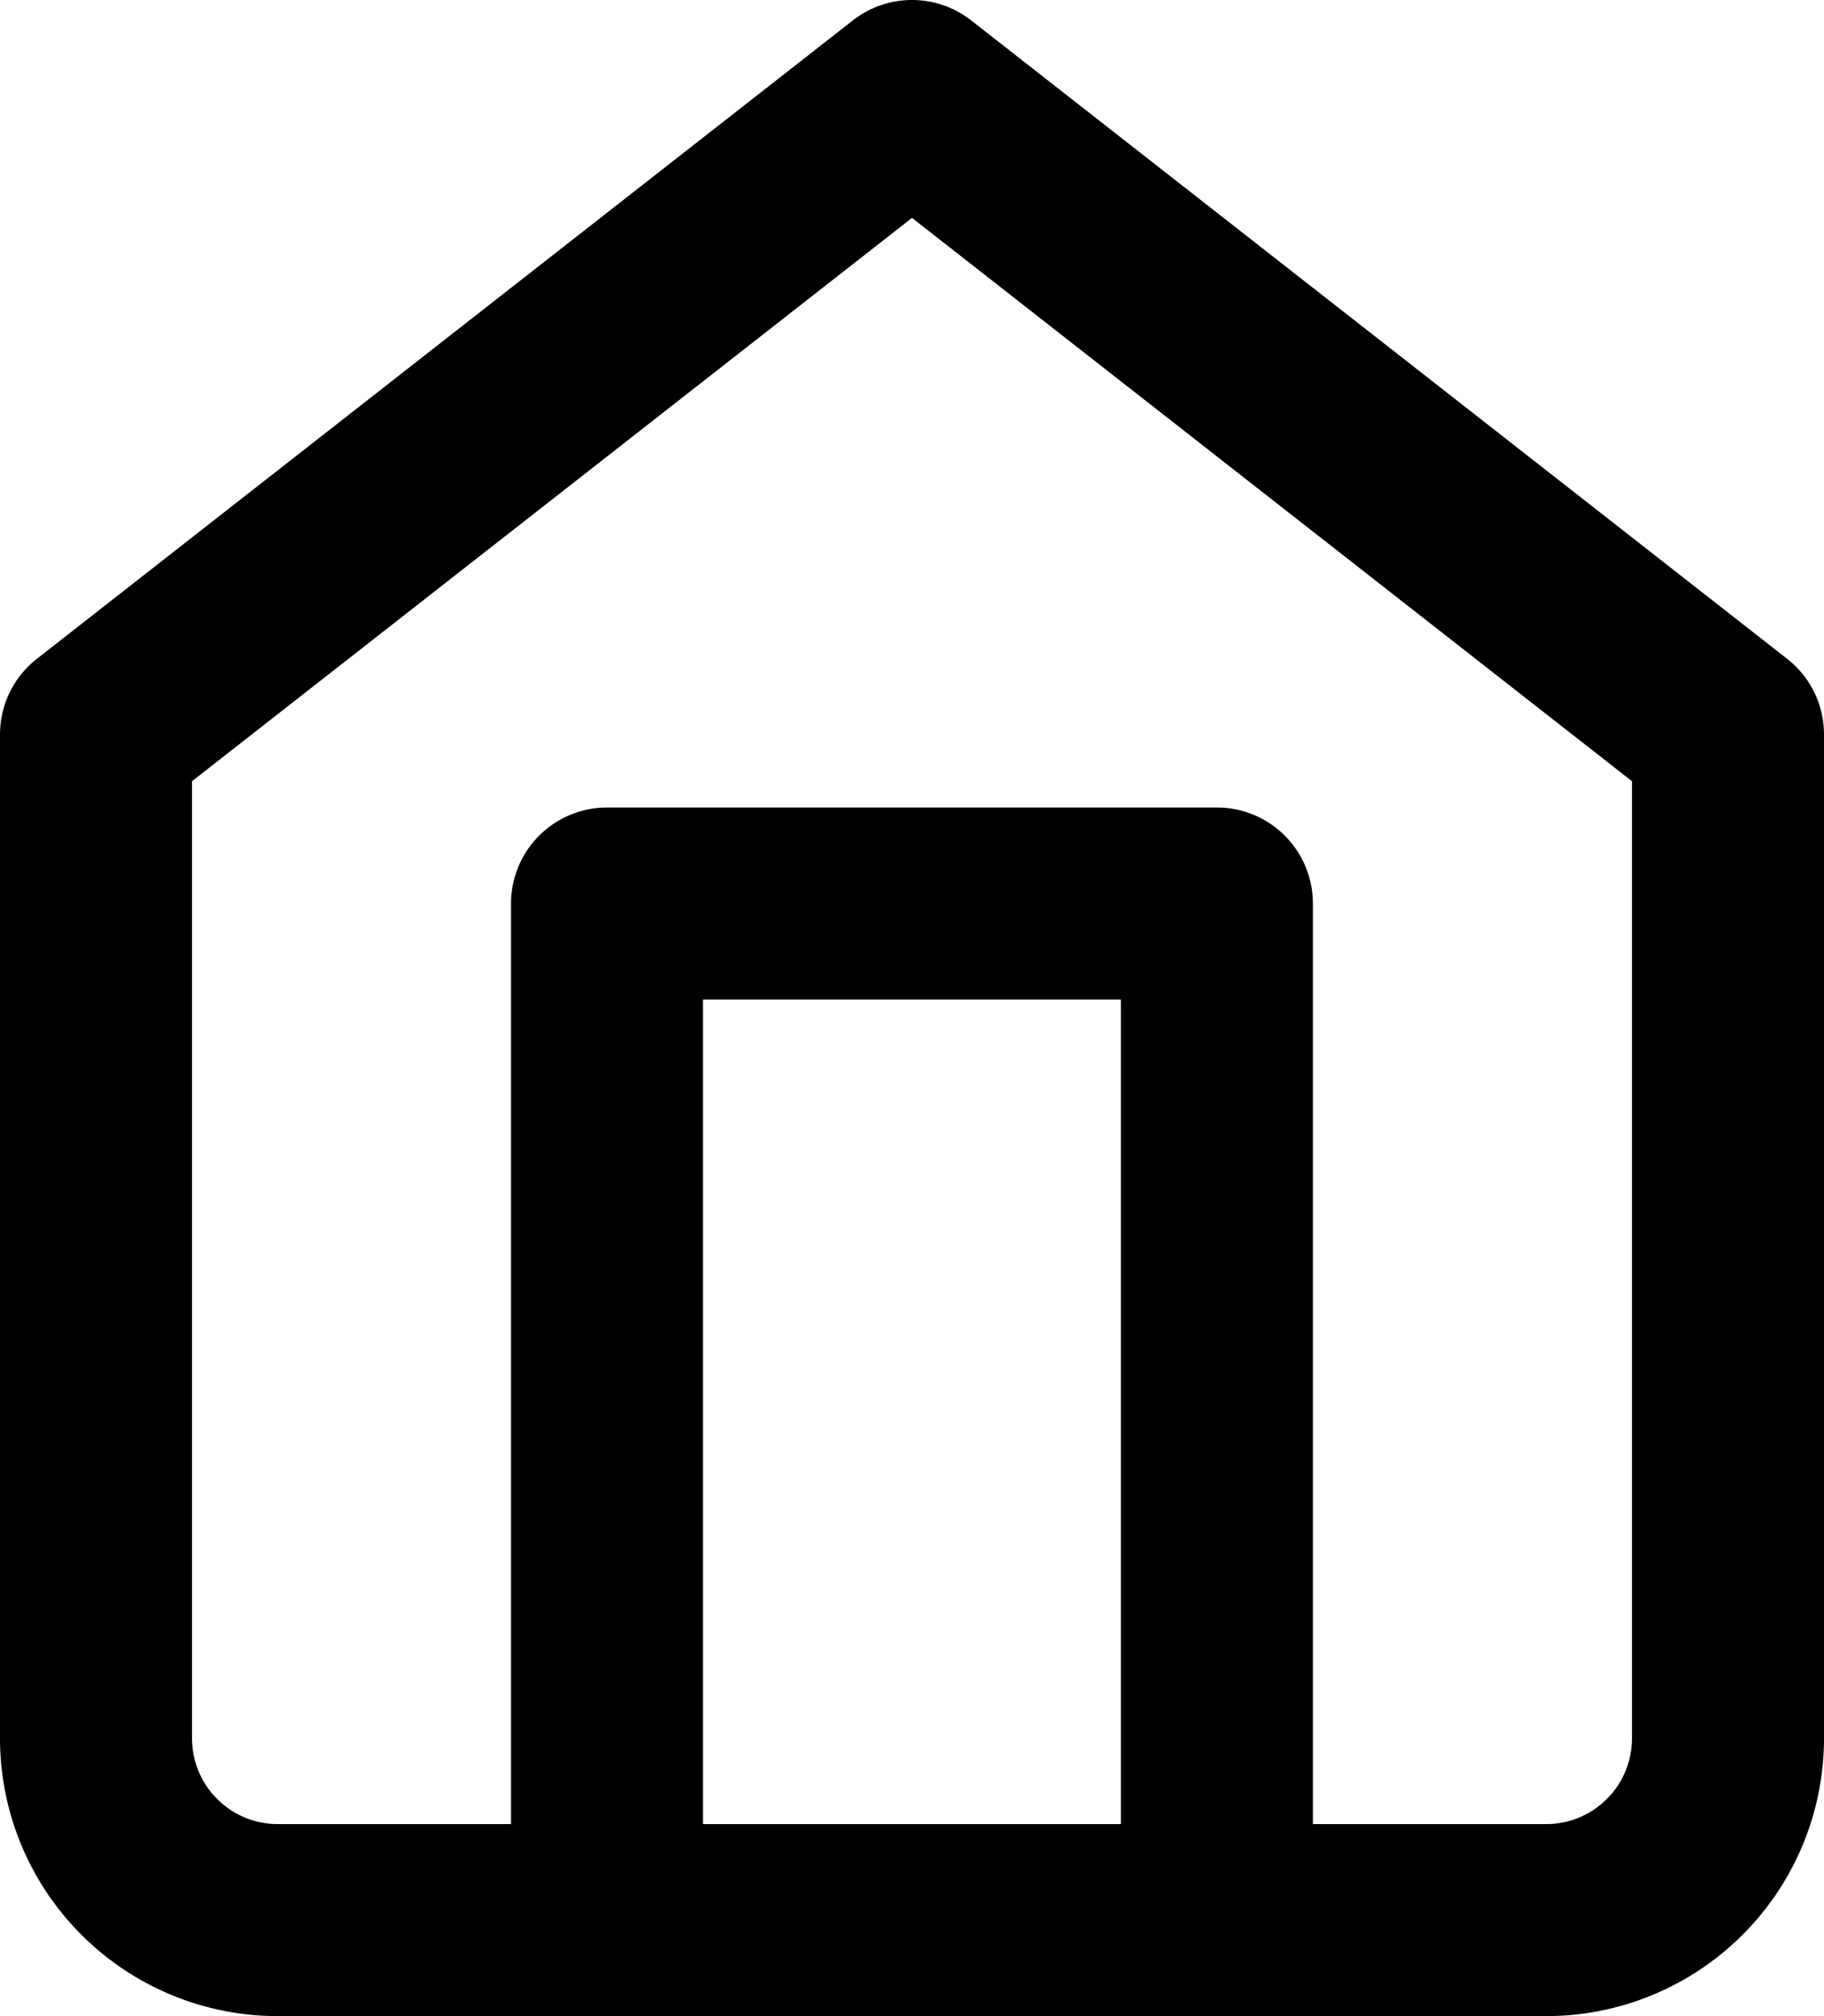 <svg xmlns="http://www.w3.org/2000/svg" width="19" height="21" viewBox="0 0 19 21">
  <g id="Icon_feather-home" data-name="Icon feather-home" transform="translate(-3.5 -2)">
    <path id="Path_16" data-name="Path 16" d="M4.5,9.65,13,3l8.5,6.65V20.1A1.894,1.894,0,0,1,19.611,22H6.389A1.894,1.894,0,0,1,4.5,20.1Z" transform="translate(0 0)" fill="none" stroke="#000" stroke-linecap="round" stroke-linejoin="round" stroke-width="2"/>
    <path id="Path_17" data-name="Path 17" d="M13.5,28.589V18h6.353V28.589" transform="translate(-3.677 -6.589)" fill="none" stroke="#000" stroke-linecap="round" stroke-linejoin="round" stroke-width="2"/>
  </g>
</svg>
